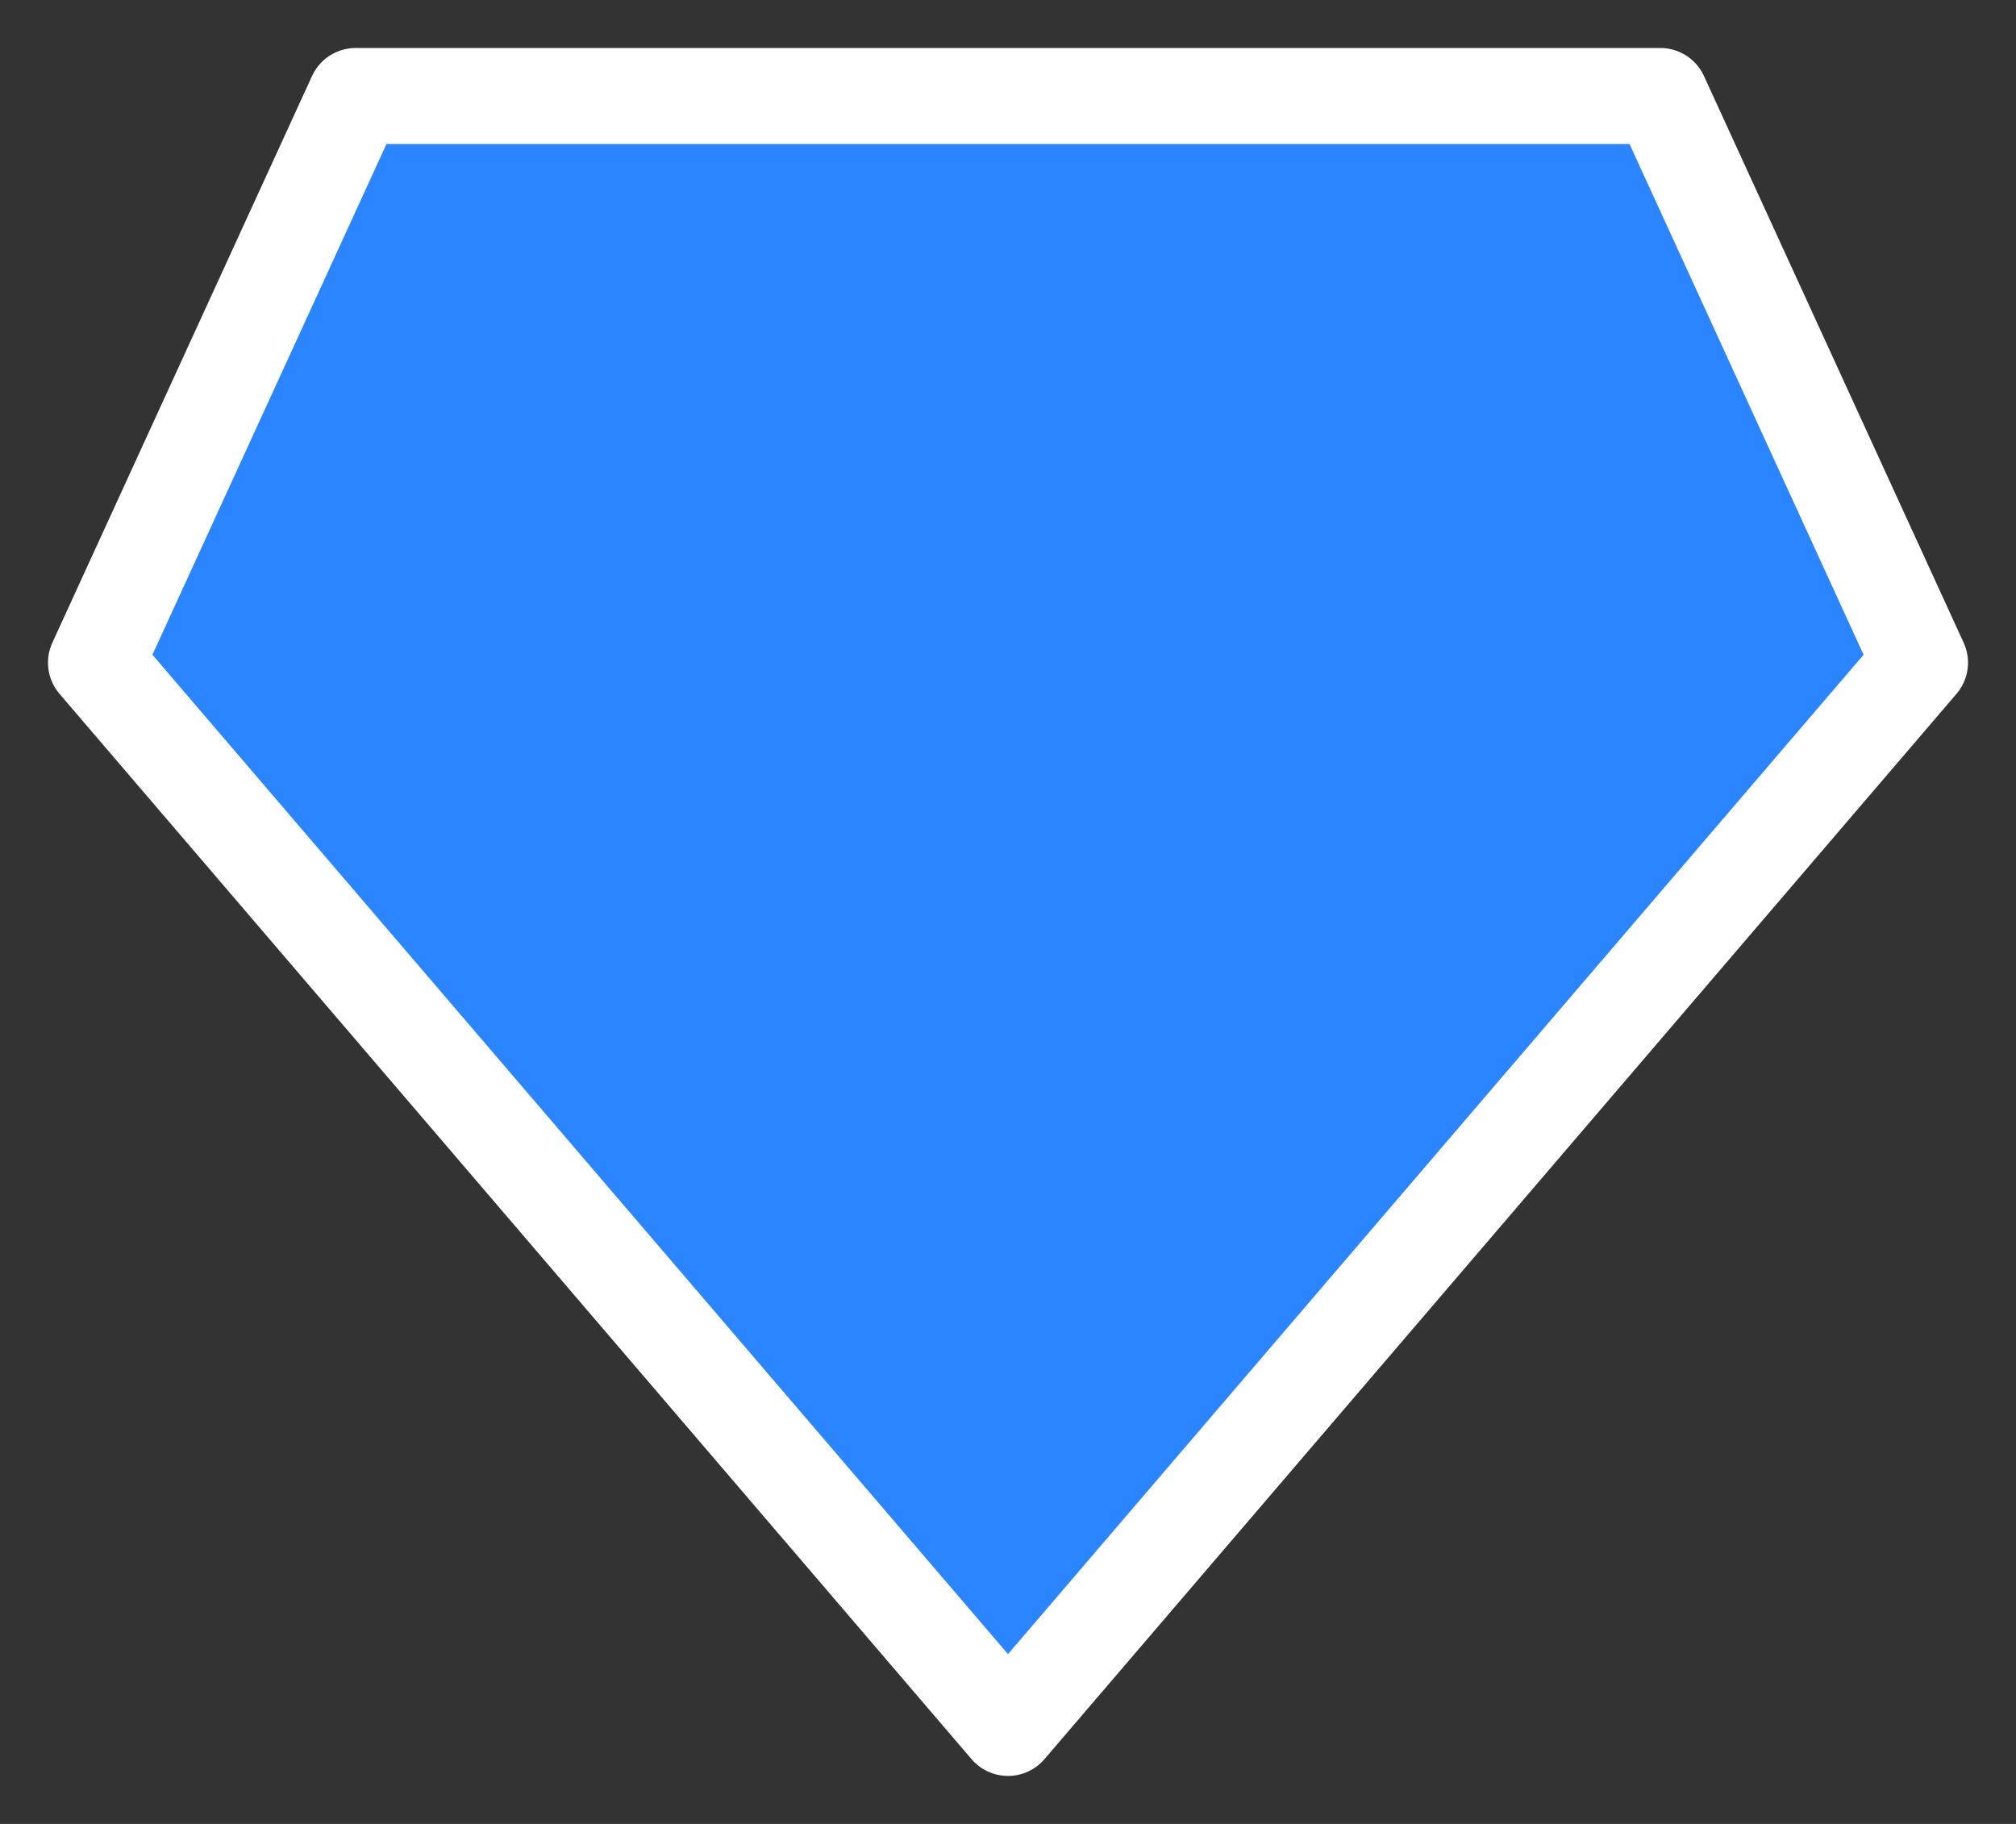 <svg width="21" height="19" viewBox="0 0 21 19" fill="none" xmlns="http://www.w3.org/2000/svg">
    <rect x="0" y="0" width="21" height="19" fill="#333333" stroke="none"/>
    <path d="M10.5 18L1 6.903L3.705 1H17.295L20 6.903L10.5 18Z" fill="#2A85FF" stroke="white"
        stroke-linecap="round" stroke-linejoin="round" />
</svg>